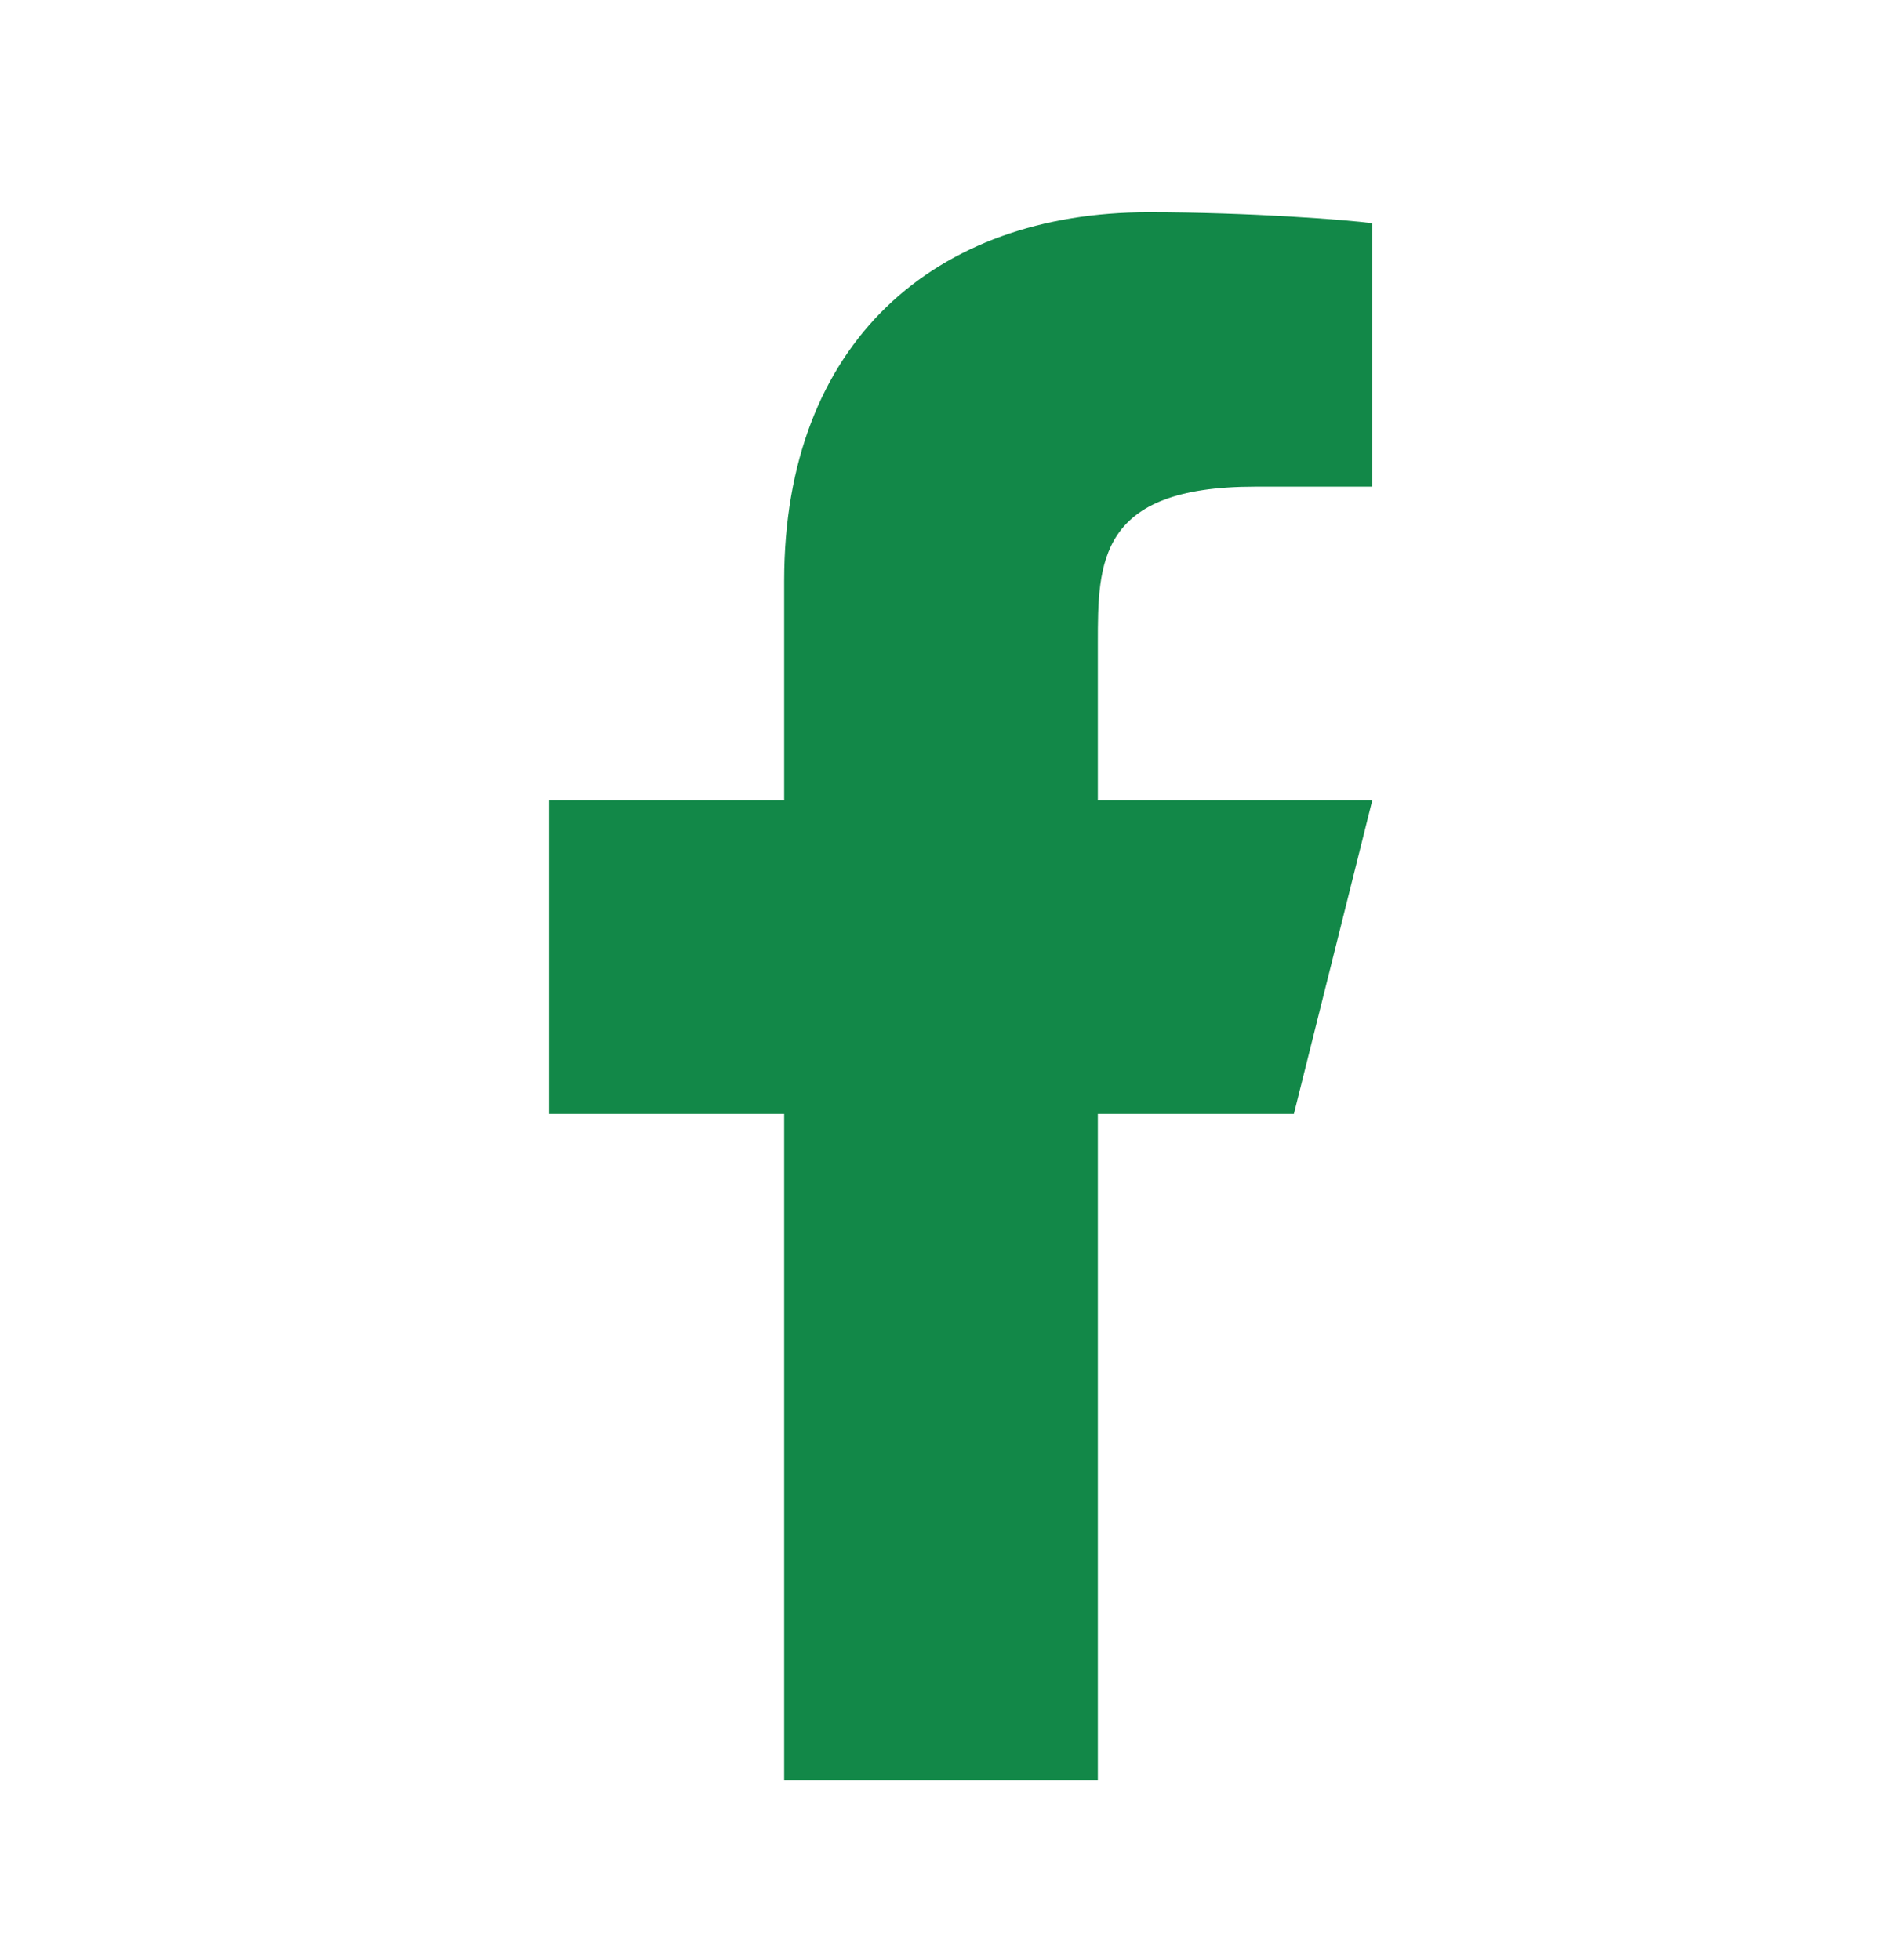 <svg width="24" height="25" viewBox="0 0 24 25" fill="none" xmlns="http://www.w3.org/2000/svg">
<path d="M14 14.207H16.5L17.5 10.207H14V8.207C14 7.177 14 6.207 16 6.207H17.5V2.847C17.174 2.804 15.943 2.707 14.643 2.707C11.928 2.707 10 4.364 10 7.407V10.207H7V14.207H10V22.707H14V14.207Z" fill="#128848"/>
</svg>
